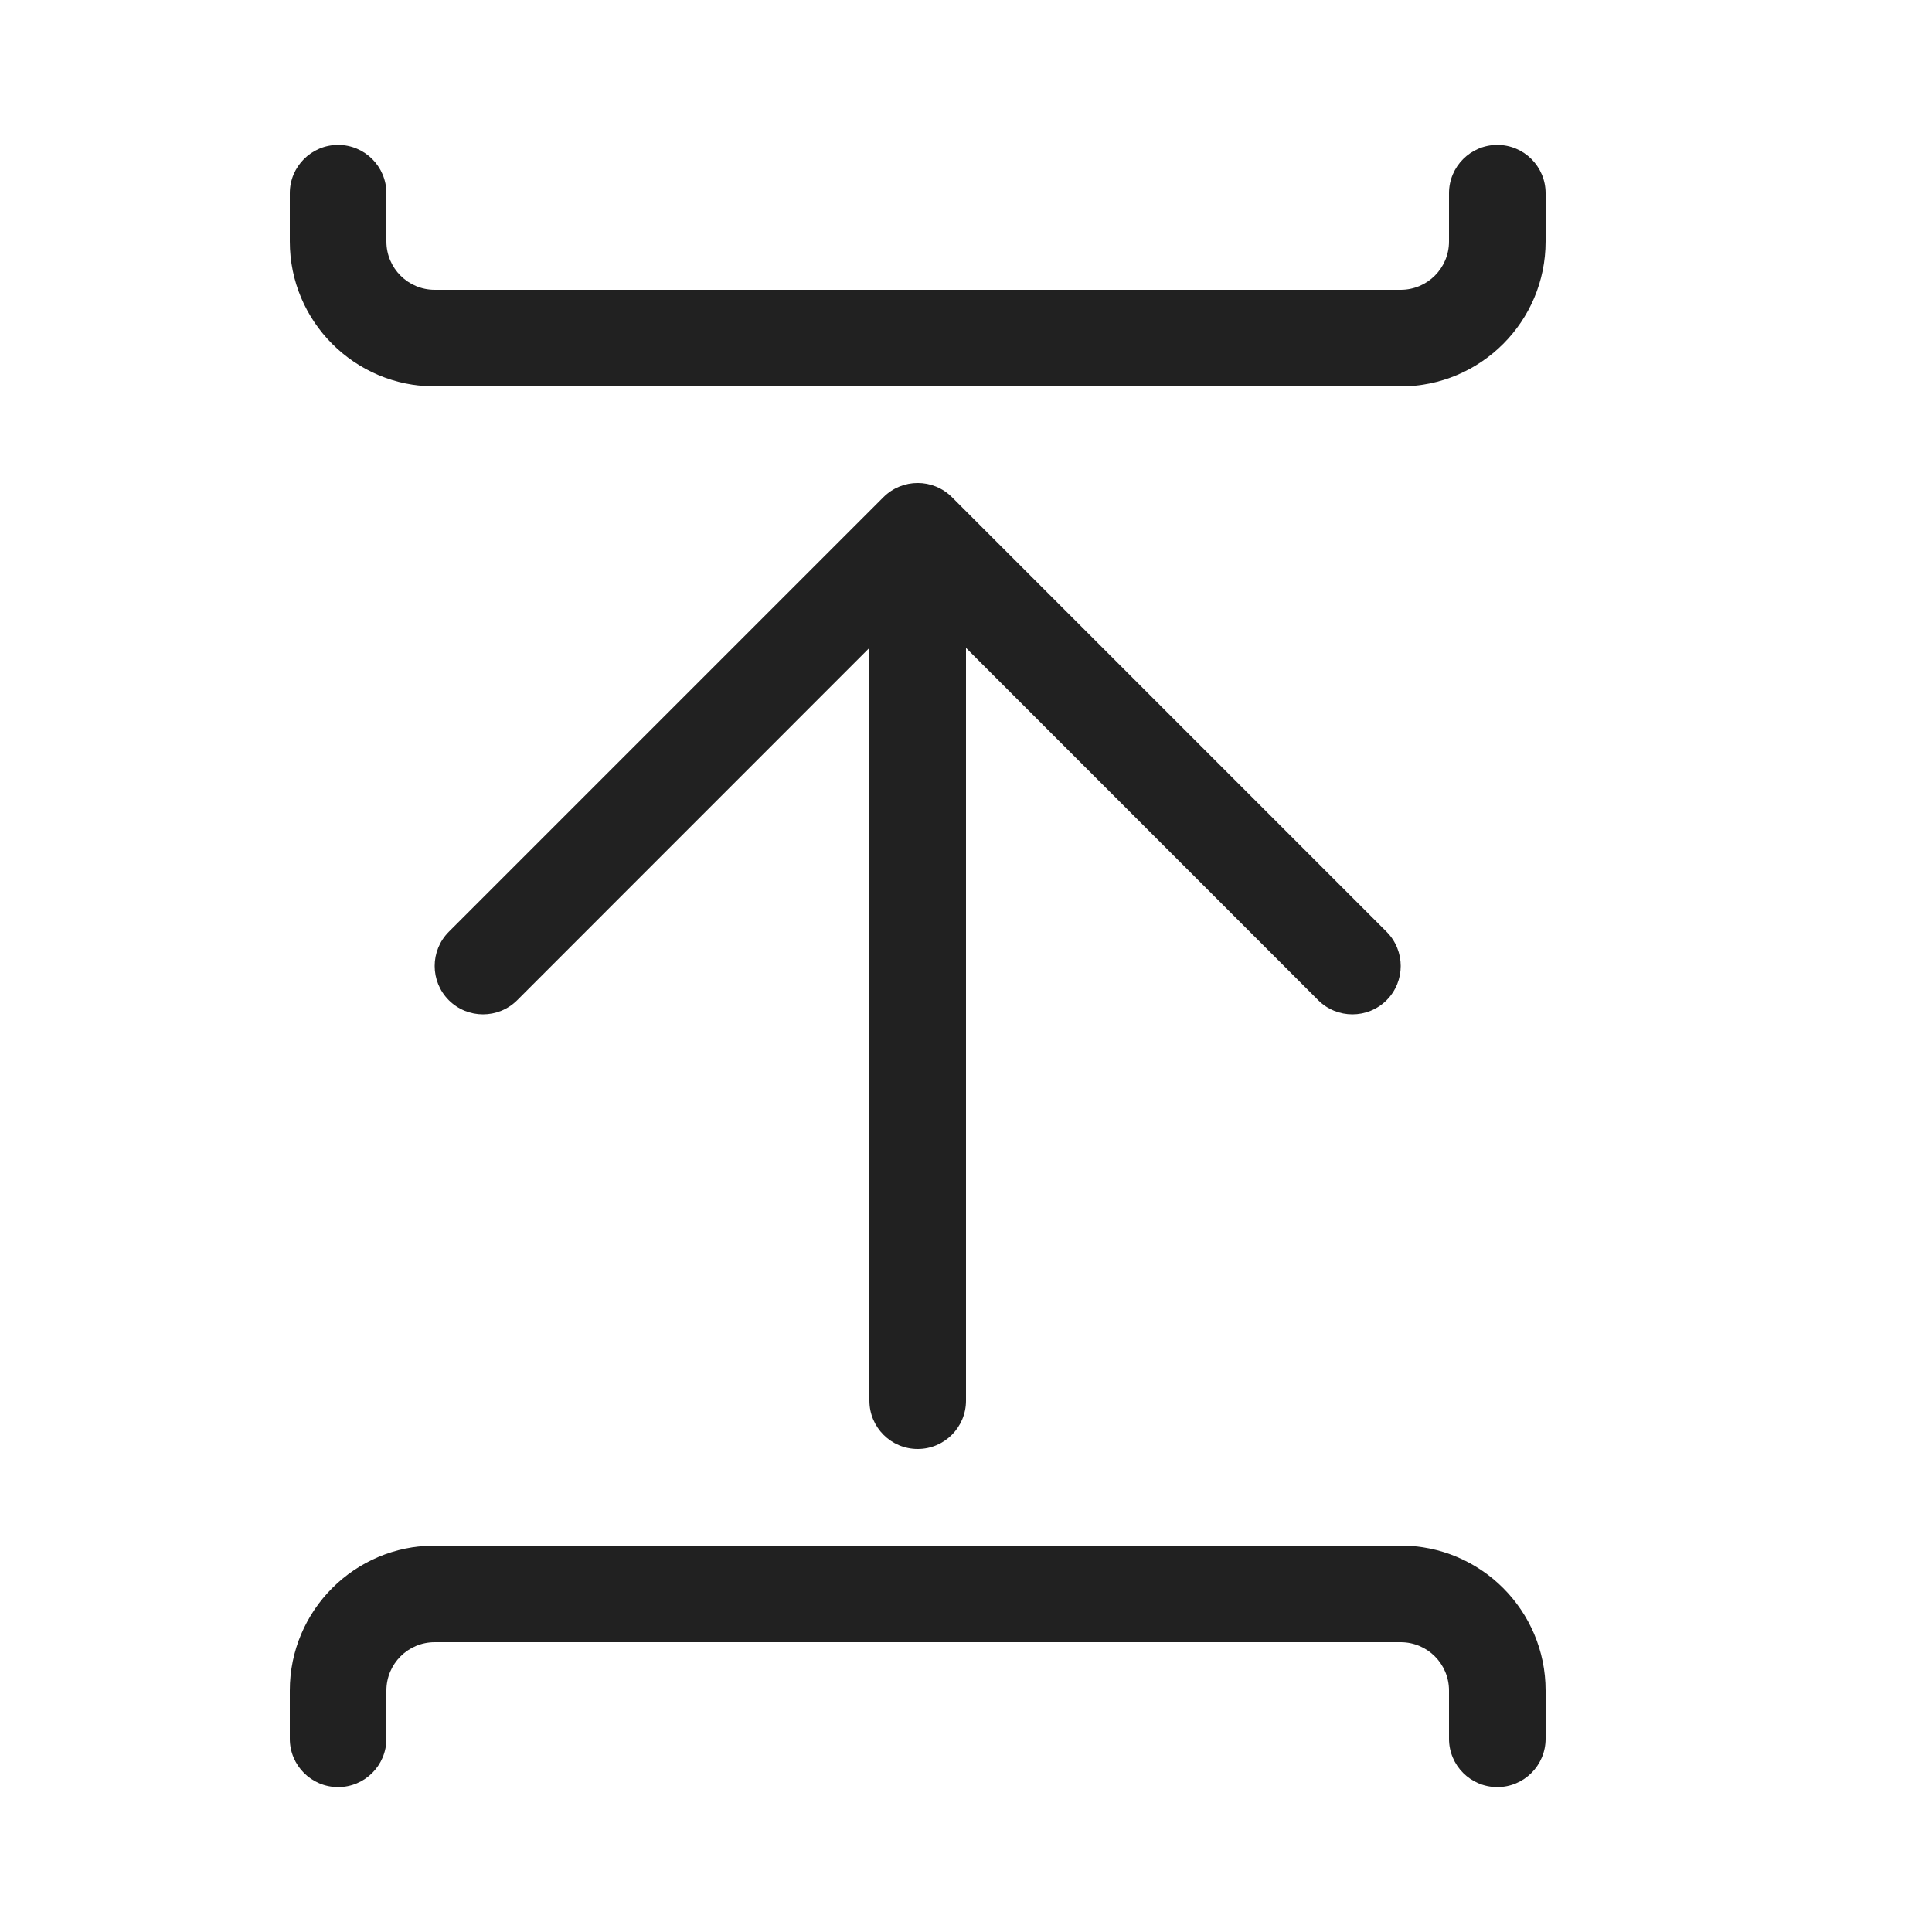 <svg width="20" height="20" viewBox="0 0 20 20" fill="none" xmlns="http://www.w3.org/2000/svg">
<path d="M4 18C4 18.276 3.776 18.5 3.5 18.5C3.224 18.5 3 18.276 3 18V17.5C3 16.672 3.672 16 4.5 16H14.5C15.328 16 16 16.672 16 17.5V18C16 18.276 15.776 18.5 15.5 18.5C15.224 18.5 15 18.276 15 18V17.5C15 17.224 14.776 17 14.5 17H4.5C4.224 17 4 17.224 4 17.5V18ZM9.5 15C9.776 15 10 14.776 10 14.5V6.707L13.646 10.354C13.842 10.549 14.158 10.549 14.354 10.354C14.549 10.158 14.549 9.842 14.354 9.646L9.854 5.146C9.658 4.951 9.342 4.951 9.146 5.146L4.646 9.646C4.451 9.842 4.451 10.158 4.646 10.354C4.842 10.549 5.158 10.549 5.354 10.354L9 6.707V14.5C9 14.776 9.224 15 9.5 15ZM3 2.5C3 3.328 3.672 4 4.5 4H14.5C15.328 4 16 3.328 16 2.5V2C16 1.724 15.776 1.5 15.5 1.5C15.224 1.5 15 1.724 15 2V2.5C15 2.776 14.776 3 14.5 3H4.5C4.224 3 4 2.776 4 2.5V2C4 1.724 3.776 1.5 3.5 1.5C3.224 1.5 3 1.724 3 2V2.5Z" fill="#212121"/>
</svg>

